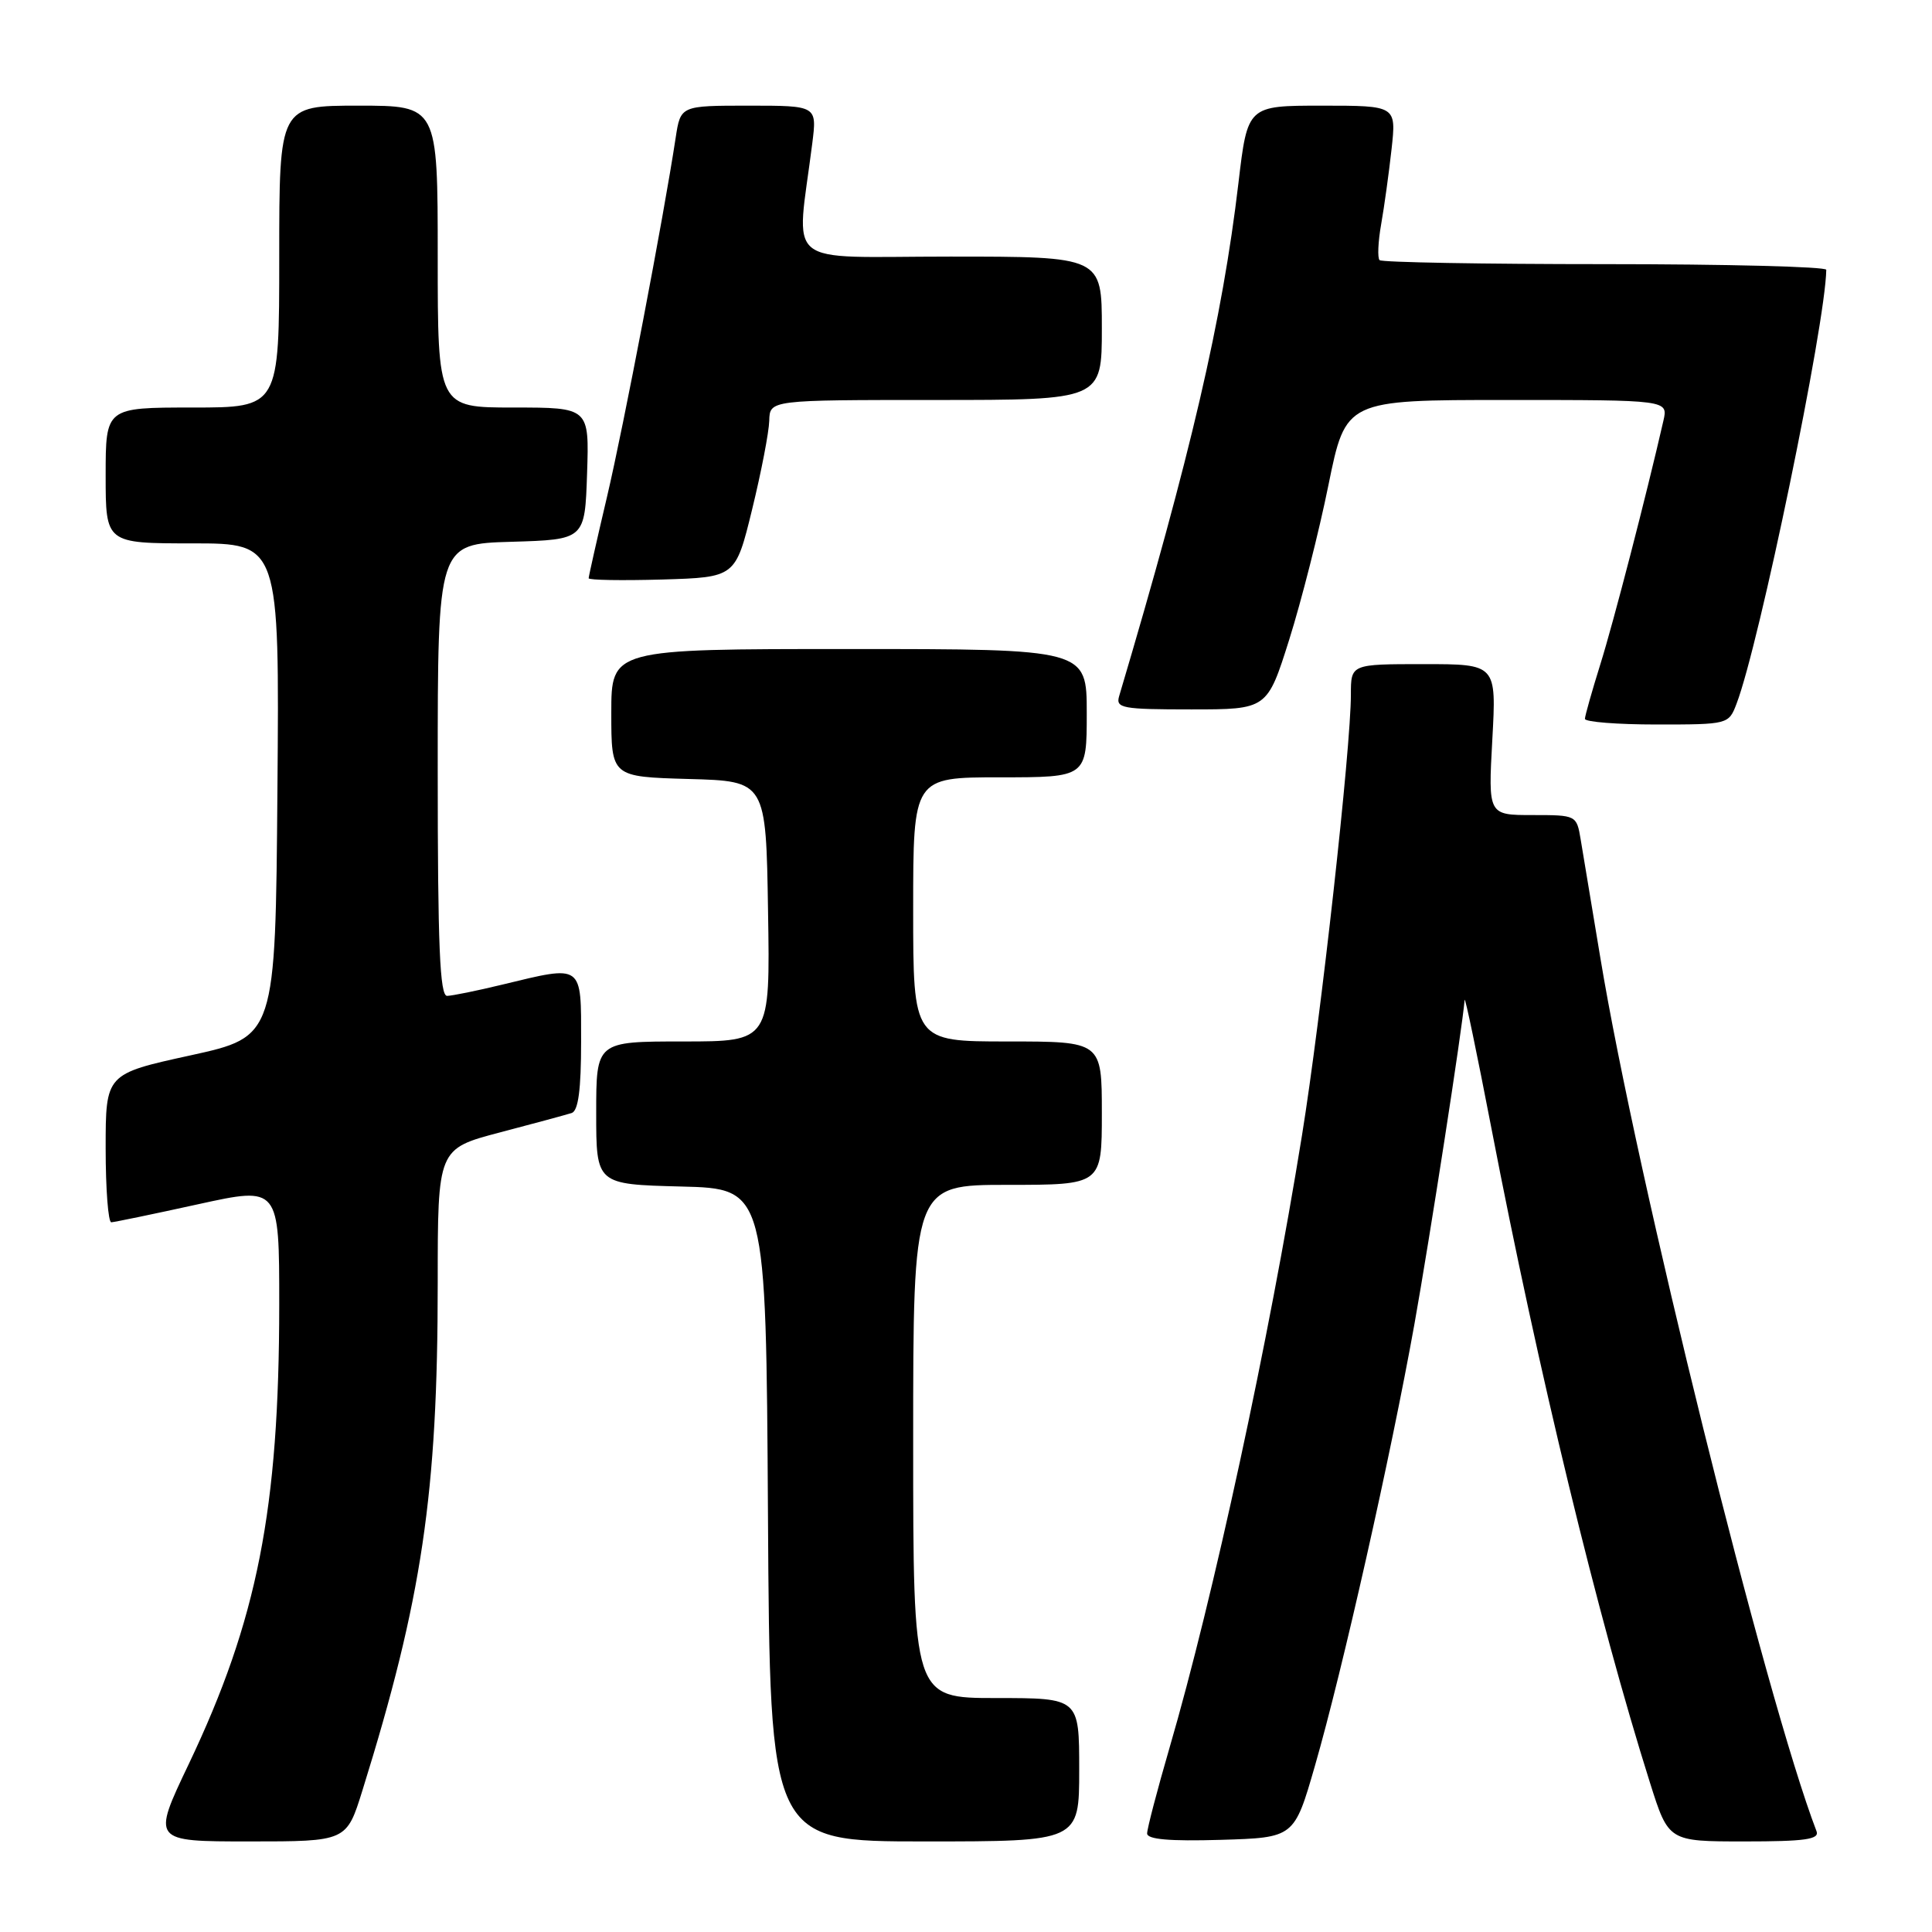 <?xml version="1.0" encoding="UTF-8" standalone="no"?>
<!DOCTYPE svg PUBLIC "-//W3C//DTD SVG 1.1//EN" "http://www.w3.org/Graphics/SVG/1.1/DTD/svg11.dtd" >
<svg xmlns="http://www.w3.org/2000/svg" xmlns:xlink="http://www.w3.org/1999/xlink" version="1.1" viewBox="0 0 256 256">
 <g >
 <path fill="currentColor"
d=" M 48.02 237.25 C 55.93 211.87 58.00 197.94 58.00 170.00 C 58.00 152.22 58.00 152.22 66.25 150.05 C 70.79 148.86 75.06 147.70 75.75 147.48 C 76.63 147.19 77.00 144.37 77.00 138.03 C 77.00 127.62 77.34 127.86 66.50 130.48 C 63.20 131.28 59.94 131.94 59.25 131.96 C 58.28 131.99 58.00 125.36 58.00 102.04 C 58.00 72.07 58.00 72.07 67.75 71.79 C 77.50 71.50 77.50 71.50 77.79 62.75 C 78.08 54.00 78.08 54.00 68.04 54.00 C 58.00 54.00 58.00 54.00 58.00 34.00 C 58.00 14.00 58.00 14.00 47.50 14.00 C 37.00 14.00 37.00 14.00 37.00 34.00 C 37.00 54.00 37.00 54.00 25.50 54.00 C 14.00 54.00 14.00 54.00 14.00 63.00 C 14.00 72.00 14.00 72.00 25.51 72.00 C 37.03 72.00 37.03 72.00 36.76 104.69 C 36.50 137.37 36.50 137.37 25.25 139.84 C 14.00 142.30 14.00 142.30 14.00 152.15 C 14.00 157.57 14.34 161.98 14.75 161.96 C 15.16 161.94 20.34 160.87 26.25 159.57 C 37.00 157.21 37.00 157.21 37.00 172.86 C 36.99 200.01 34.11 214.63 25.01 233.75 C 20.12 244.00 20.12 244.00 33.02 244.00 C 45.92 244.00 45.92 244.00 48.02 237.25 Z  M 143.00 234.50 C 143.00 225.00 143.00 225.00 132.00 225.00 C 121.00 225.00 121.00 225.00 121.00 191.00 C 121.00 157.00 121.00 157.00 133.50 157.00 C 146.00 157.00 146.00 157.00 146.00 147.50 C 146.00 138.00 146.00 138.00 133.50 138.00 C 121.00 138.00 121.00 138.00 121.00 120.50 C 121.00 103.00 121.00 103.00 132.50 103.00 C 144.00 103.00 144.00 103.00 144.00 94.50 C 144.00 86.00 144.00 86.00 112.50 86.00 C 81.00 86.00 81.00 86.00 81.00 94.47 C 81.00 102.93 81.00 102.93 91.25 103.22 C 101.50 103.50 101.50 103.50 101.77 120.75 C 102.05 138.00 102.05 138.00 90.52 138.00 C 79.00 138.00 79.00 138.00 79.00 147.47 C 79.00 156.93 79.00 156.93 90.25 157.22 C 101.50 157.50 101.50 157.50 101.76 200.75 C 102.02 244.00 102.02 244.00 122.51 244.00 C 143.00 244.00 143.00 244.00 143.00 234.50 Z  M 174.23 234.00 C 177.89 221.32 184.31 192.78 187.41 175.50 C 189.47 163.96 193.76 136.31 194.07 132.50 C 194.12 131.95 195.71 139.60 197.62 149.50 C 203.87 181.93 211.72 214.33 218.64 236.25 C 221.09 244.00 221.09 244.00 231.15 244.00 C 239.17 244.00 241.11 243.73 240.70 242.65 C 233.97 225.12 216.85 155.97 212.05 126.89 C 210.92 120.08 209.75 113.04 209.45 111.25 C 208.91 108.01 208.88 108.00 203.05 108.00 C 197.19 108.00 197.19 108.00 197.74 98.00 C 198.29 88.00 198.29 88.00 188.65 88.00 C 179.00 88.00 179.00 88.00 179.00 92.02 C 179.00 99.13 175.03 134.90 172.52 150.44 C 168.12 177.72 160.77 211.70 154.98 231.55 C 153.34 237.19 152.00 242.31 152.00 242.94 C 152.00 243.73 154.96 243.99 161.75 243.79 C 171.49 243.50 171.49 243.50 174.23 234.00 Z  M 230.10 93.25 C 233.10 85.43 241.89 42.93 241.99 35.75 C 242.00 35.34 228.80 35.00 212.67 35.00 C 196.53 35.00 183.09 34.76 182.80 34.47 C 182.51 34.18 182.60 32.04 183.01 29.72 C 183.42 27.40 184.04 22.91 184.39 19.75 C 185.02 14.00 185.02 14.00 175.16 14.00 C 165.31 14.00 165.31 14.00 164.10 24.25 C 161.96 42.38 157.81 60.20 148.29 92.25 C 147.82 93.84 148.71 94.00 157.84 94.00 C 167.91 94.00 167.91 94.00 170.83 84.75 C 172.43 79.66 174.78 70.44 176.03 64.25 C 178.32 53.00 178.32 53.00 199.68 53.00 C 221.04 53.00 221.04 53.00 220.41 55.75 C 218.15 65.64 213.77 82.56 212.05 88.03 C 210.94 91.59 210.02 94.84 210.01 95.25 C 210.01 95.66 214.29 96.00 219.52 96.00 C 228.99 96.00 229.06 95.98 230.10 93.25 Z  M 99.66 67.50 C 100.87 62.55 101.89 57.26 101.93 55.75 C 102.00 53.00 102.00 53.00 124.00 53.00 C 146.00 53.00 146.00 53.00 146.00 43.50 C 146.00 34.00 146.00 34.00 125.87 34.00 C 103.37 34.00 105.52 35.77 107.63 19.00 C 108.26 14.00 108.26 14.00 99.22 14.00 C 90.18 14.00 90.18 14.00 89.53 18.25 C 87.93 28.79 82.64 56.45 80.43 65.84 C 79.09 71.52 78.00 76.38 78.00 76.62 C 78.00 76.87 82.38 76.94 87.73 76.79 C 97.46 76.50 97.46 76.50 99.66 67.50 Z "/>
</g>
</svg>